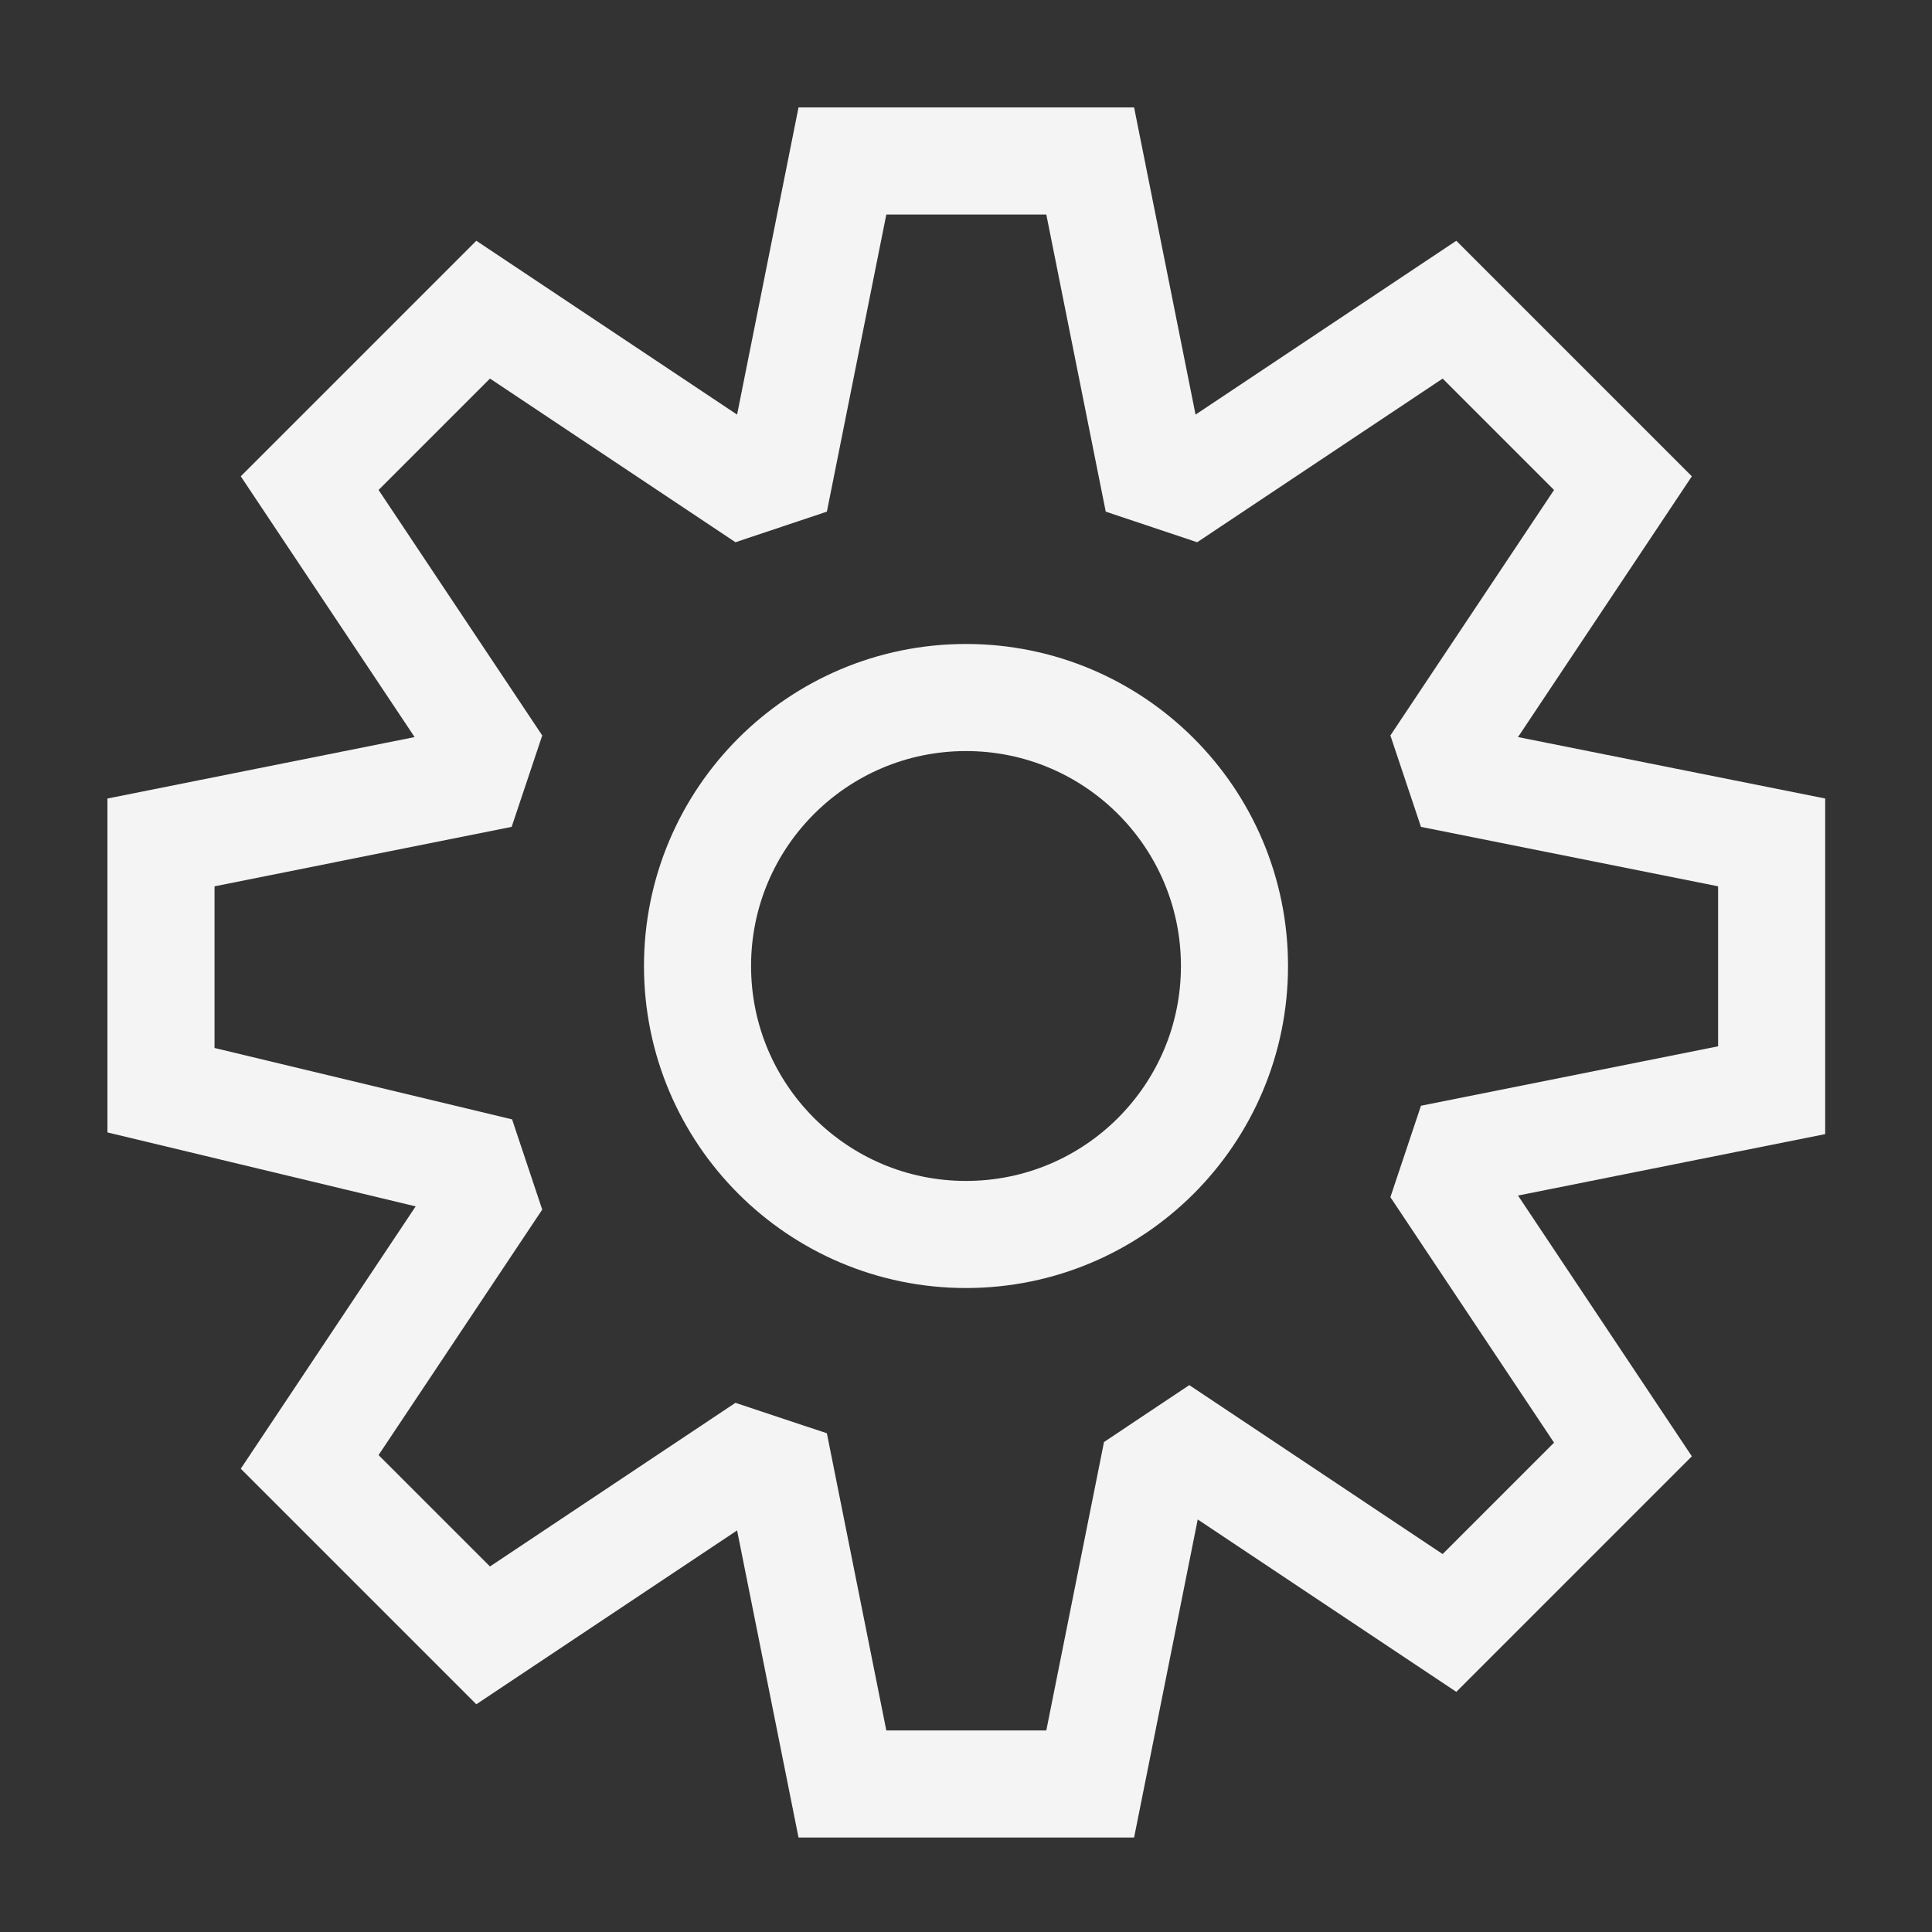 <svg width="28" height="28" viewBox="0 0 28 28" fill="none" xmlns="http://www.w3.org/2000/svg">
<rect x="0" y="0" width="28" height="28" fill="#333333" stroke="none"/>
<path d="M4.488 21.187L7.002 17.416L6.822 16.877L2.333 15.8V12.209L6.822 11.311L7.002 10.773L4.488 7.002L7.002 4.488L10.773 7.002L11.311 6.822L12.209 2.333H15.8L16.698 6.822L17.236 7.002L21.007 4.488L23.521 7.002L21.007 10.773L21.187 11.311L25.676 12.209V15.8L21.187 16.698L21.007 17.236L23.521 21.007L21.007 23.521L17.236 21.007L16.698 21.366L15.8 25.855H12.209L11.311 21.366L10.773 21.187L7.002 23.701L4.488 21.187Z" stroke="#F4F4F4" stroke-width="1.552"/>
<circle cx="14" cy="14" r="3.891" stroke="#F4F4F4" stroke-width="1.552"/>
</svg>

